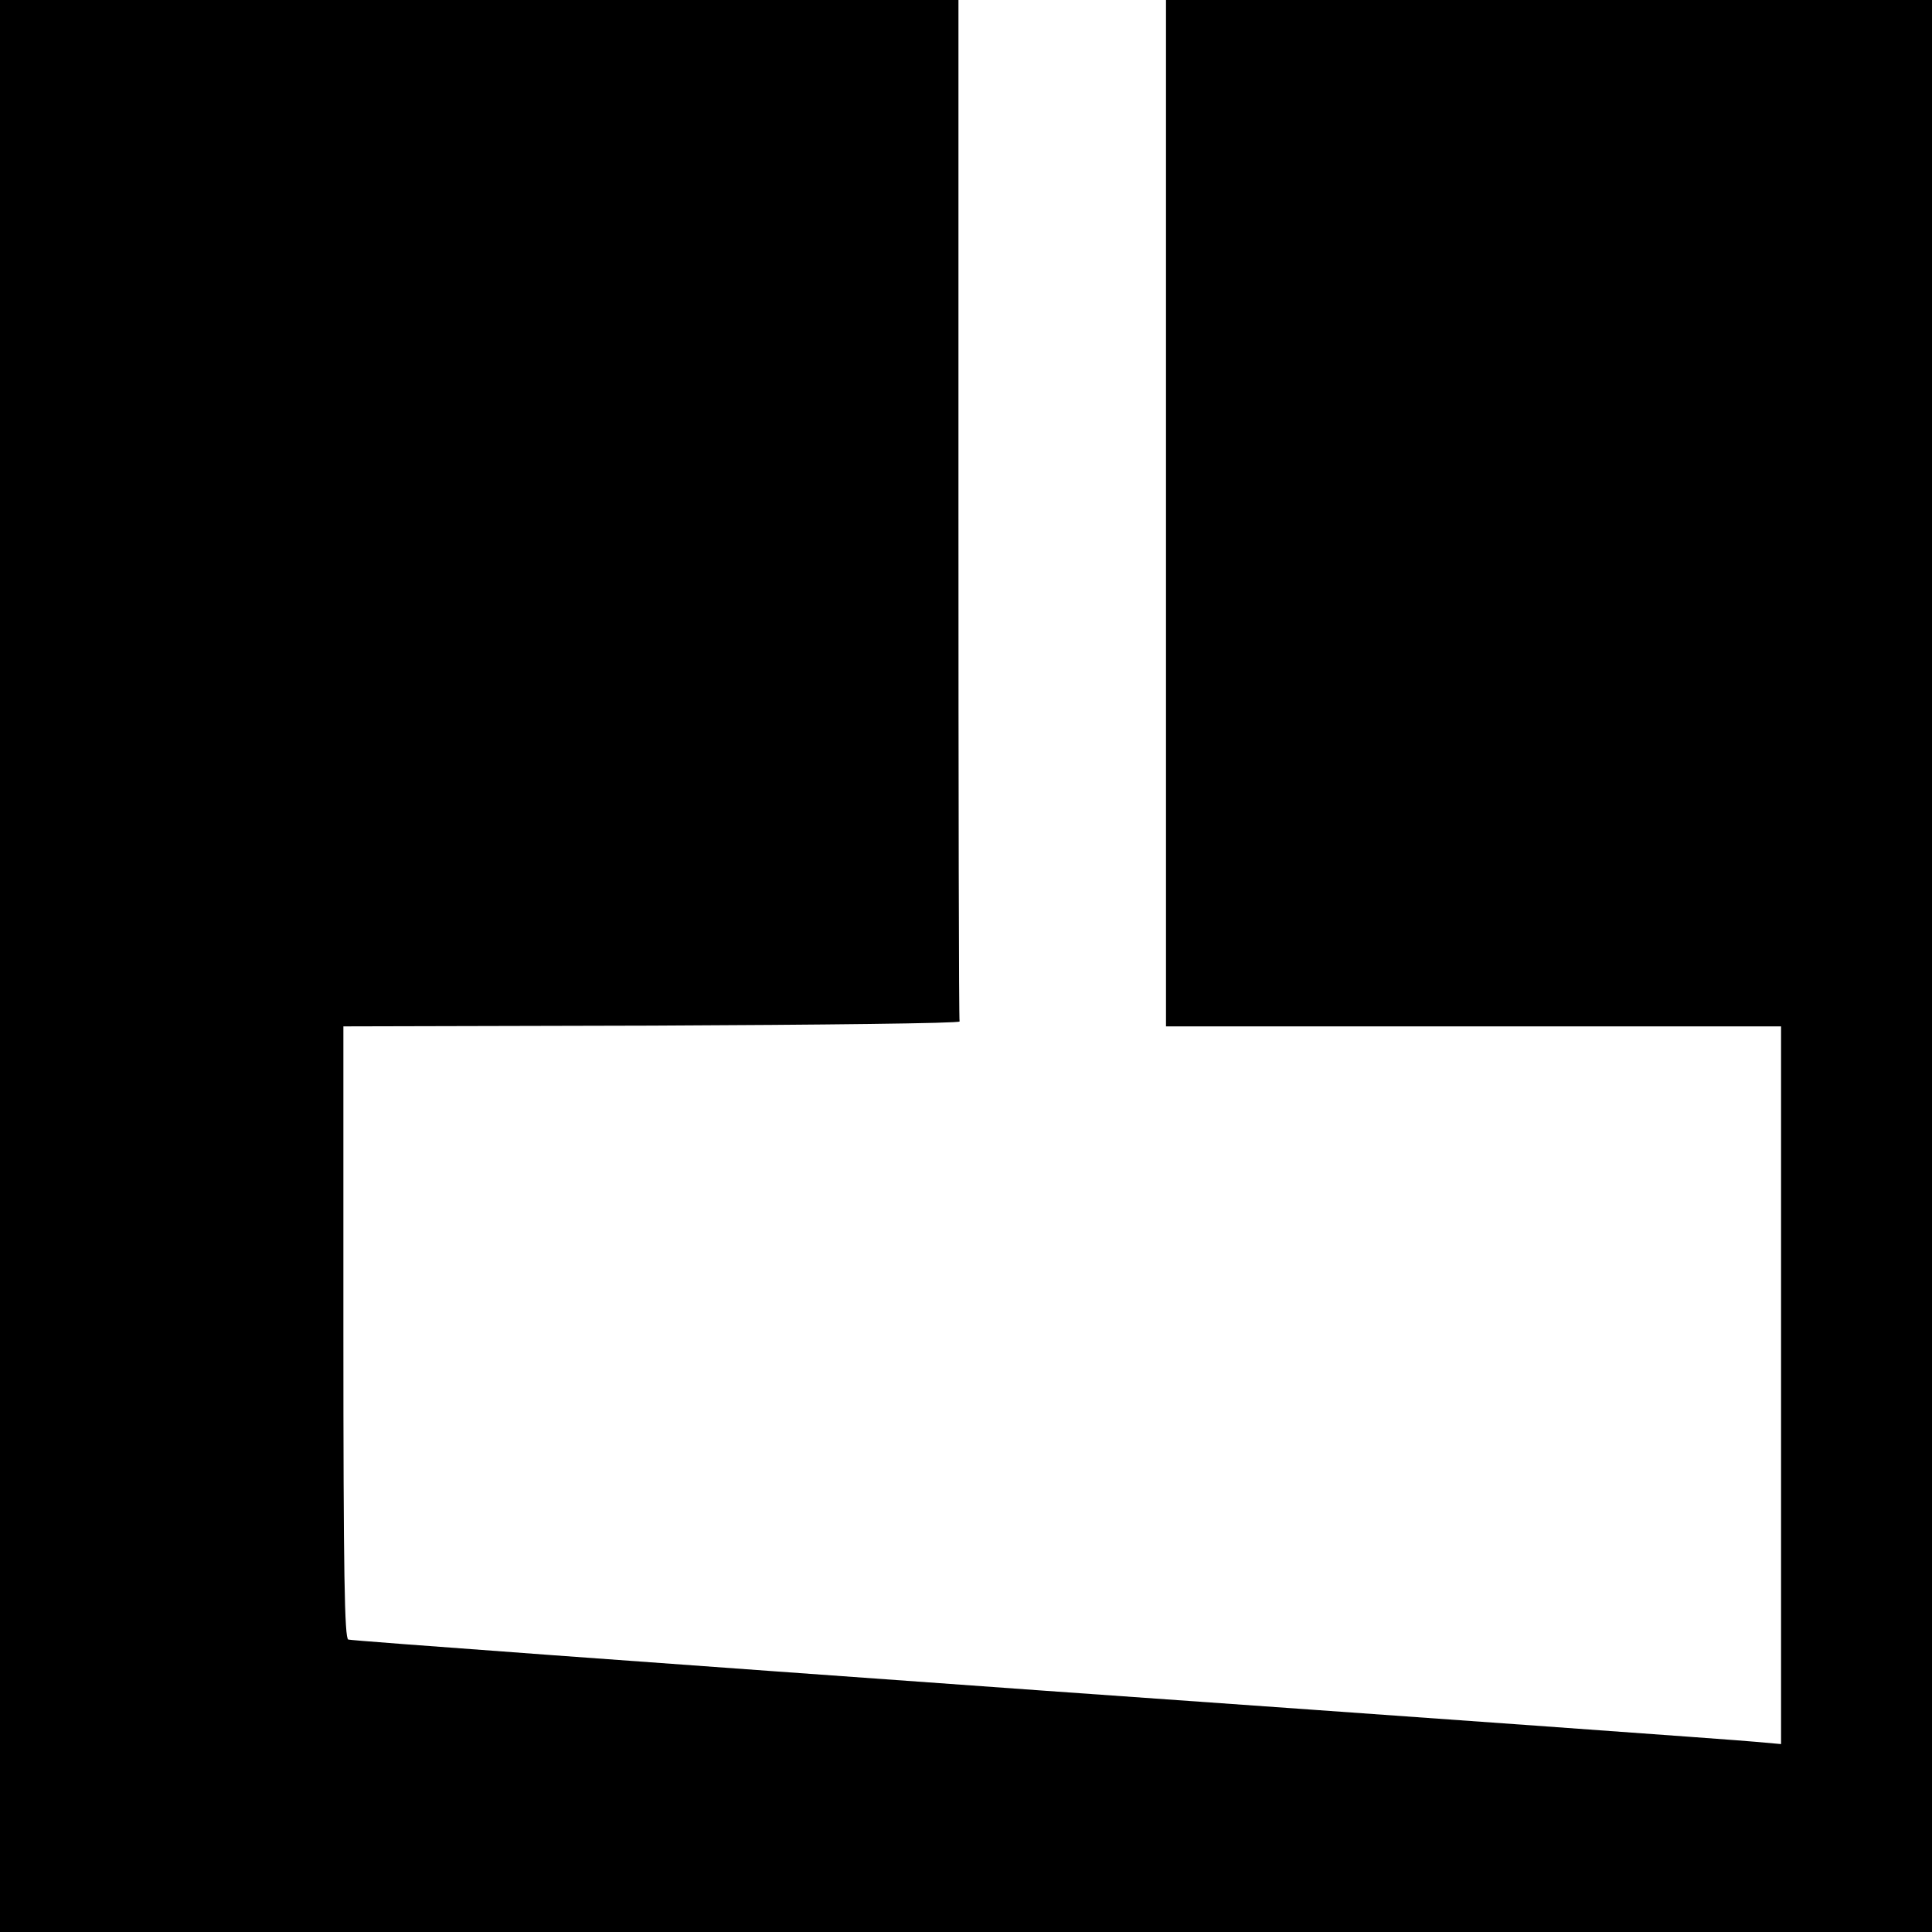 <?xml version="1.0" standalone="no"?>
<!DOCTYPE svg PUBLIC "-//W3C//DTD SVG 20010904//EN"
 "http://www.w3.org/TR/2001/REC-SVG-20010904/DTD/svg10.dtd">
<svg version="1.0" xmlns="http://www.w3.org/2000/svg"
 width="512pt" height="512pt" viewBox="0 0 512 512"
 preserveAspectRatio="xMidYMid meet">
<g transform="translate(0,512) scale(0.1,-0.1)"
fill="#000000" stroke="none">
<path d="M0 2560 l0 -2560 2560 0 2560 0 0 2560 0 2560 -1015 0 -1015 0 0
-1360 0 -1360 815 0 815 0 0 -951 0 -951 -67 6 c-38 4 -889 65 -1893 136
-1004 72 -1831 132 -1837 135 -10 3 -13 176 -13 815 l0 810 818 2 c449 2 816
6 815 11 -2 4 -3 615 -3 1357 l0 1350 -1270 0 -1270 0 0 -2560z"/>
</g>
</svg>
